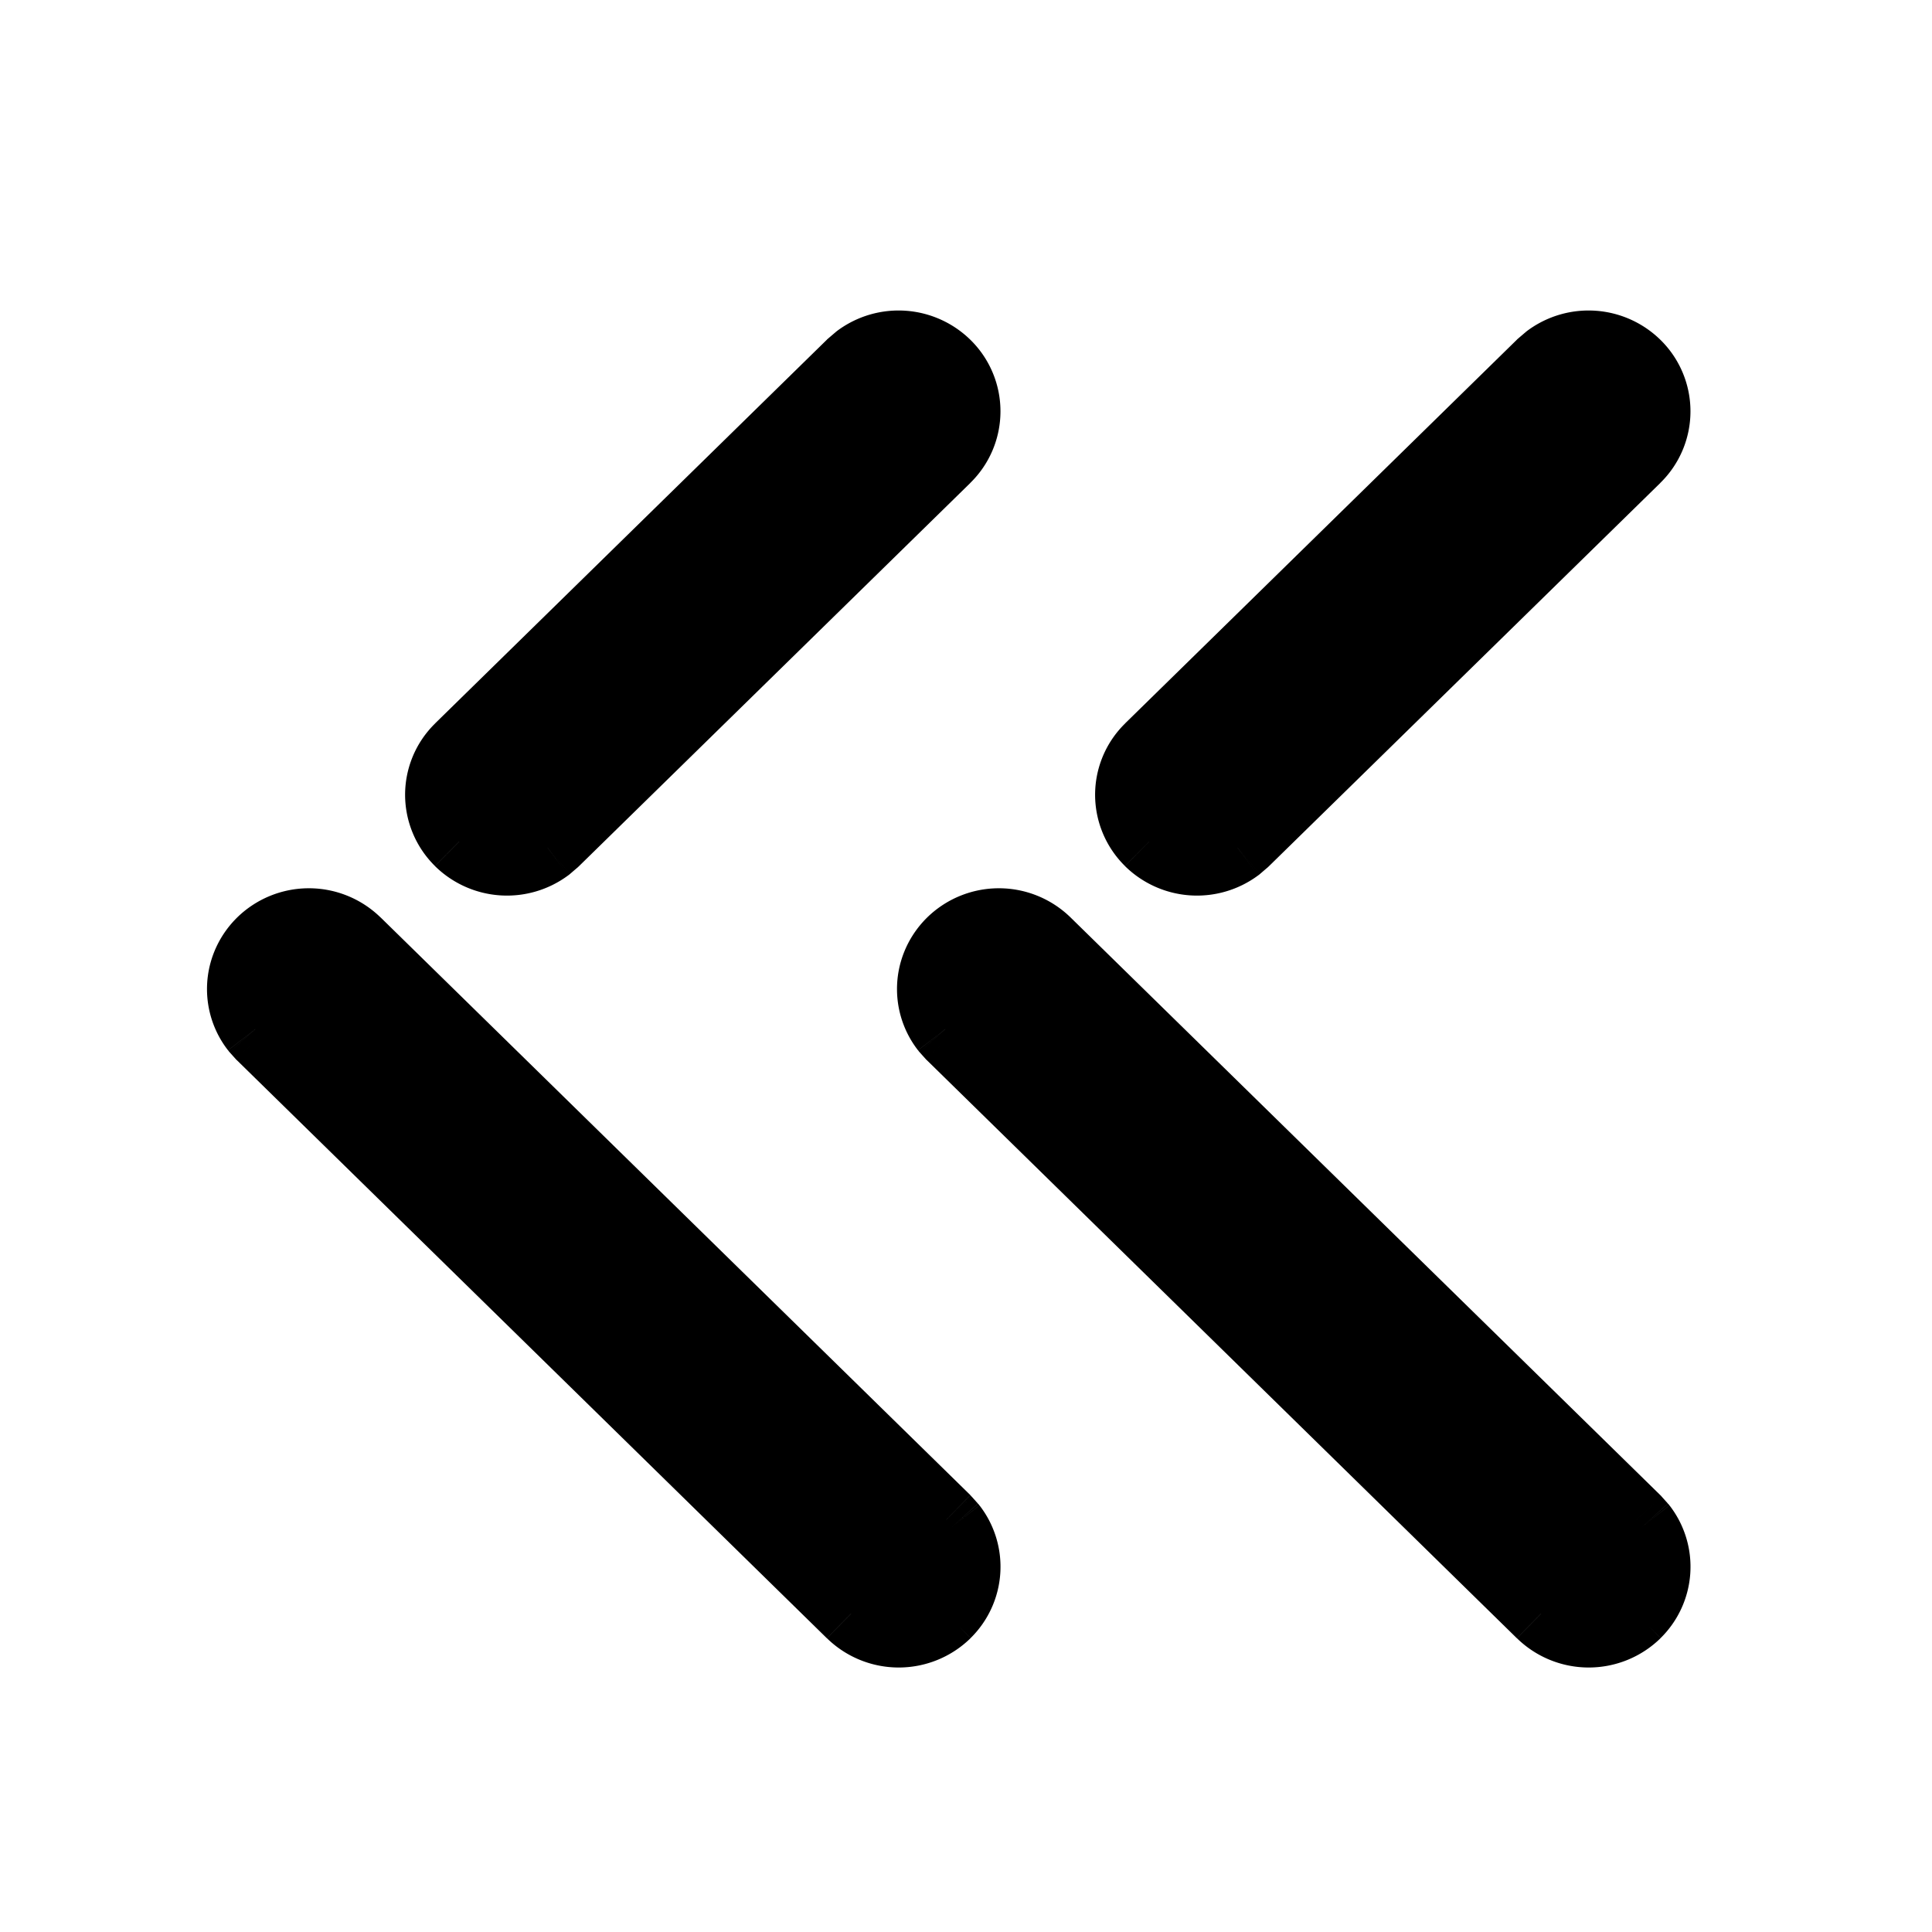 <svg width="28" height="28" fill="none" xmlns="http://www.w3.org/2000/svg"><path fill-rule="evenodd" clip-rule="evenodd" d="M23.715 5.283a.95.95 0 0 1-.002 1.359L18.036 12.2l-.1.086a.988.988 0 0 1-1.28-.09.949.949 0 0 1 .003-1.357l5.675-5.56.1-.085a.988.988 0 0 1 1.281.09Zm.086 16.842a.95.95 0 0 1-.086 1.26.988.988 0 0 1-1.38.001l-8.547-8.373-.088-.098a.945.945 0 0 1 .085-1.259.986.986 0 0 1 1.38-.002l8.548 8.372.088.099Z" fill="currentColor"></path><path d="m23.713 6.642-.35-.358.35.358Zm.002-1.359.352-.355-.352.355ZM18.036 12.2l.35.358-.012.011-.013.012-.325-.38Zm-.1.086.325.38-.013.011-.014.01-.298-.401Zm-1.28-.09-.352.356.352-.355Zm.002-1.357.35.358-.35-.357Zm5.676-5.56-.35-.357.013-.012.013-.01.324.38Zm.1-.085-.324-.38.013-.011.013-.01.299.4Zm1.281 18.19.352.356-.352-.355Zm.086-1.26.372-.332.012.012.01.014-.394.307Zm-1.466 1.262.35-.357-.35.357Zm-8.547-8.373-.35.357-.012-.011-.011-.012.373-.334Zm-.088-.098-.373.334-.011-.013-.01-.014.394-.307Zm.085-1.259-.352-.355.352.355Zm1.38-.002-.35.357.35-.357Zm8.548 8.372.35-.357.012.012.01.012-.372.333Zm-.35-15.742a.45.45 0 0 0 0-.646l.704-.71a1.45 1.45 0 0 1-.005 2.071l-.699-.715Zm-5.677 5.56 5.677-5.56.7.715-5.677 5.559-.7-.715Zm-.075.062.1-.086.65.76-.1.086-.65-.76Zm-.604-.065c.17.168.441.184.63.044l.597.802a1.488 1.488 0 0 1-1.93-.135l.703-.71Zm-.136-.322c0 .114.044.231.137.322l-.704.71a1.453 1.453 0 0 1-.433-1.032h1Zm.137-.322a.449.449 0 0 0-.137.322h-1c0-.376.147-.753.438-1.037l.699.715Zm5.676-5.56-5.676 5.56-.7-.715 5.677-5.56.7.715Zm.075-.063-.1.086-.65-.76.101-.086.65.76Zm.604.064a.488.488 0 0 0-.63-.043l-.597-.802a1.488 1.488 0 0 1 1.931.135l-.704.71Zm0 17.391a.45.45 0 0 0 .043-.597l.79-.614a1.45 1.45 0 0 1-.129 1.922l-.704-.71Zm-.678 0a.488.488 0 0 0 .68 0l.702.712a1.488 1.488 0 0 1-2.082.002l.7-.714Zm-8.547-8.373 8.546 8.373-.7.714-8.546-8.373.7-.714Zm-.065-.074.087.098-.745.667-.088-.098.746-.667ZM14 14.334c0 .097.031.193.094.274l-.789.614a1.445 1.445 0 0 1-.305-.888h1Zm.137-.323a.454.454 0 0 0-.137.323h-1c0-.376.148-.75.433-1.033l.704.71Zm.679 0a.486.486 0 0 0-.68 0l-.703-.71a1.487 1.487 0 0 1 2.083-.004l-.7.714Zm8.547 8.373-8.547-8.373.7-.714 8.547 8.372-.7.715Zm.065.074-.088-.098.745-.667.088.098-.745.667Z" fill="currentColor"></path><path fill-rule="evenodd" clip-rule="evenodd" d="M13.715 5.283a.95.95 0 0 1-.002 1.359L8.036 12.2l-.1.086a.988.988 0 0 1-1.28-.09.949.949 0 0 1 .003-1.357l5.675-5.56.1-.085a.988.988 0 0 1 1.281.09Zm.086 16.842a.95.95 0 0 1-.086 1.26.988.988 0 0 1-1.38.001l-8.547-8.373-.088-.098a.945.945 0 0 1 .085-1.259.986.986 0 0 1 1.38-.002l8.548 8.372.088.099Z" fill="currentColor"></path><path d="m13.713 6.642-.35-.358.35.358Zm.002-1.359.352-.355-.352.355ZM8.036 12.2l.35.358-.012.011-.013.012-.325-.38Zm-.1.086.325.38-.013.011-.014.01-.298-.401Zm-1.28-.09-.352.356.352-.355Zm.002-1.357.35.358-.35-.357Zm5.676-5.56-.35-.357.013-.012.013-.01.325.38Zm.1-.085-.324-.38.013-.011.013-.01.299.4Zm1.281 18.19.352.356-.352-.355Zm.086-1.26.372-.332.012.012.01.014-.394.307Zm-1.466 1.262.35-.357-.35.357Zm-8.547-8.373-.35.357-.012-.011-.011-.012.373-.334Zm-.088-.098-.373.334-.011-.013-.01-.014.394-.307Zm.085-1.259-.352-.355.352.355Zm1.38-.002-.35.357.35-.357Zm8.548 8.372.35-.357.011.012.011.012-.372.333Zm-.35-15.742a.45.45 0 0 0 0-.646l.704-.71a1.45 1.45 0 0 1-.005 2.071l-.699-.715Zm-5.677 5.56 5.677-5.56.7.715-5.677 5.559-.7-.715Zm-.075.062.1-.086.65.76-.1.086-.65-.76Zm-.604-.065c.17.168.441.184.63.044l.597.802a1.488 1.488 0 0 1-1.93-.135l.703-.71Zm-.136-.322c0 .114.044.231.136.322l-.703.71a1.453 1.453 0 0 1-.433-1.032h1Zm.137-.322a.449.449 0 0 0-.137.322h-1c0-.376.147-.753.438-1.037l.699.715Zm5.676-5.56-5.676 5.56-.7-.715 5.677-5.56.7.715Zm.075-.063-.1.086-.65-.76.101-.086.65.76Zm.604.064a.488.488 0 0 0-.63-.043l-.597-.802a1.488 1.488 0 0 1 1.931.135l-.704.71Zm0 17.391a.45.45 0 0 0 .043-.597l.79-.614a1.45 1.45 0 0 1-.129 1.922l-.704-.71Zm-.678 0a.488.488 0 0 0 .68 0l.702.712a1.488 1.488 0 0 1-2.082.002l.7-.714Zm-8.548-8.373 8.547 8.373-.7.714-8.546-8.373.7-.714Zm-.064-.074.087.098-.745.667-.088-.098.746-.667ZM4 14.334c0 .097.031.193.094.274l-.789.614A1.445 1.445 0 0 1 3 14.334h1Zm.137-.323a.454.454 0 0 0-.137.323H3c0-.376.148-.75.433-1.033l.704.71Zm.679 0a.486.486 0 0 0-.68 0l-.703-.71a1.487 1.487 0 0 1 2.083-.004l-.7.714Zm8.547 8.373L4.816 14.01l.7-.714 8.547 8.372-.7.715Zm.065.074-.088-.098.745-.667.088.098-.745.667Z" fill="currentColor"></path></svg>
